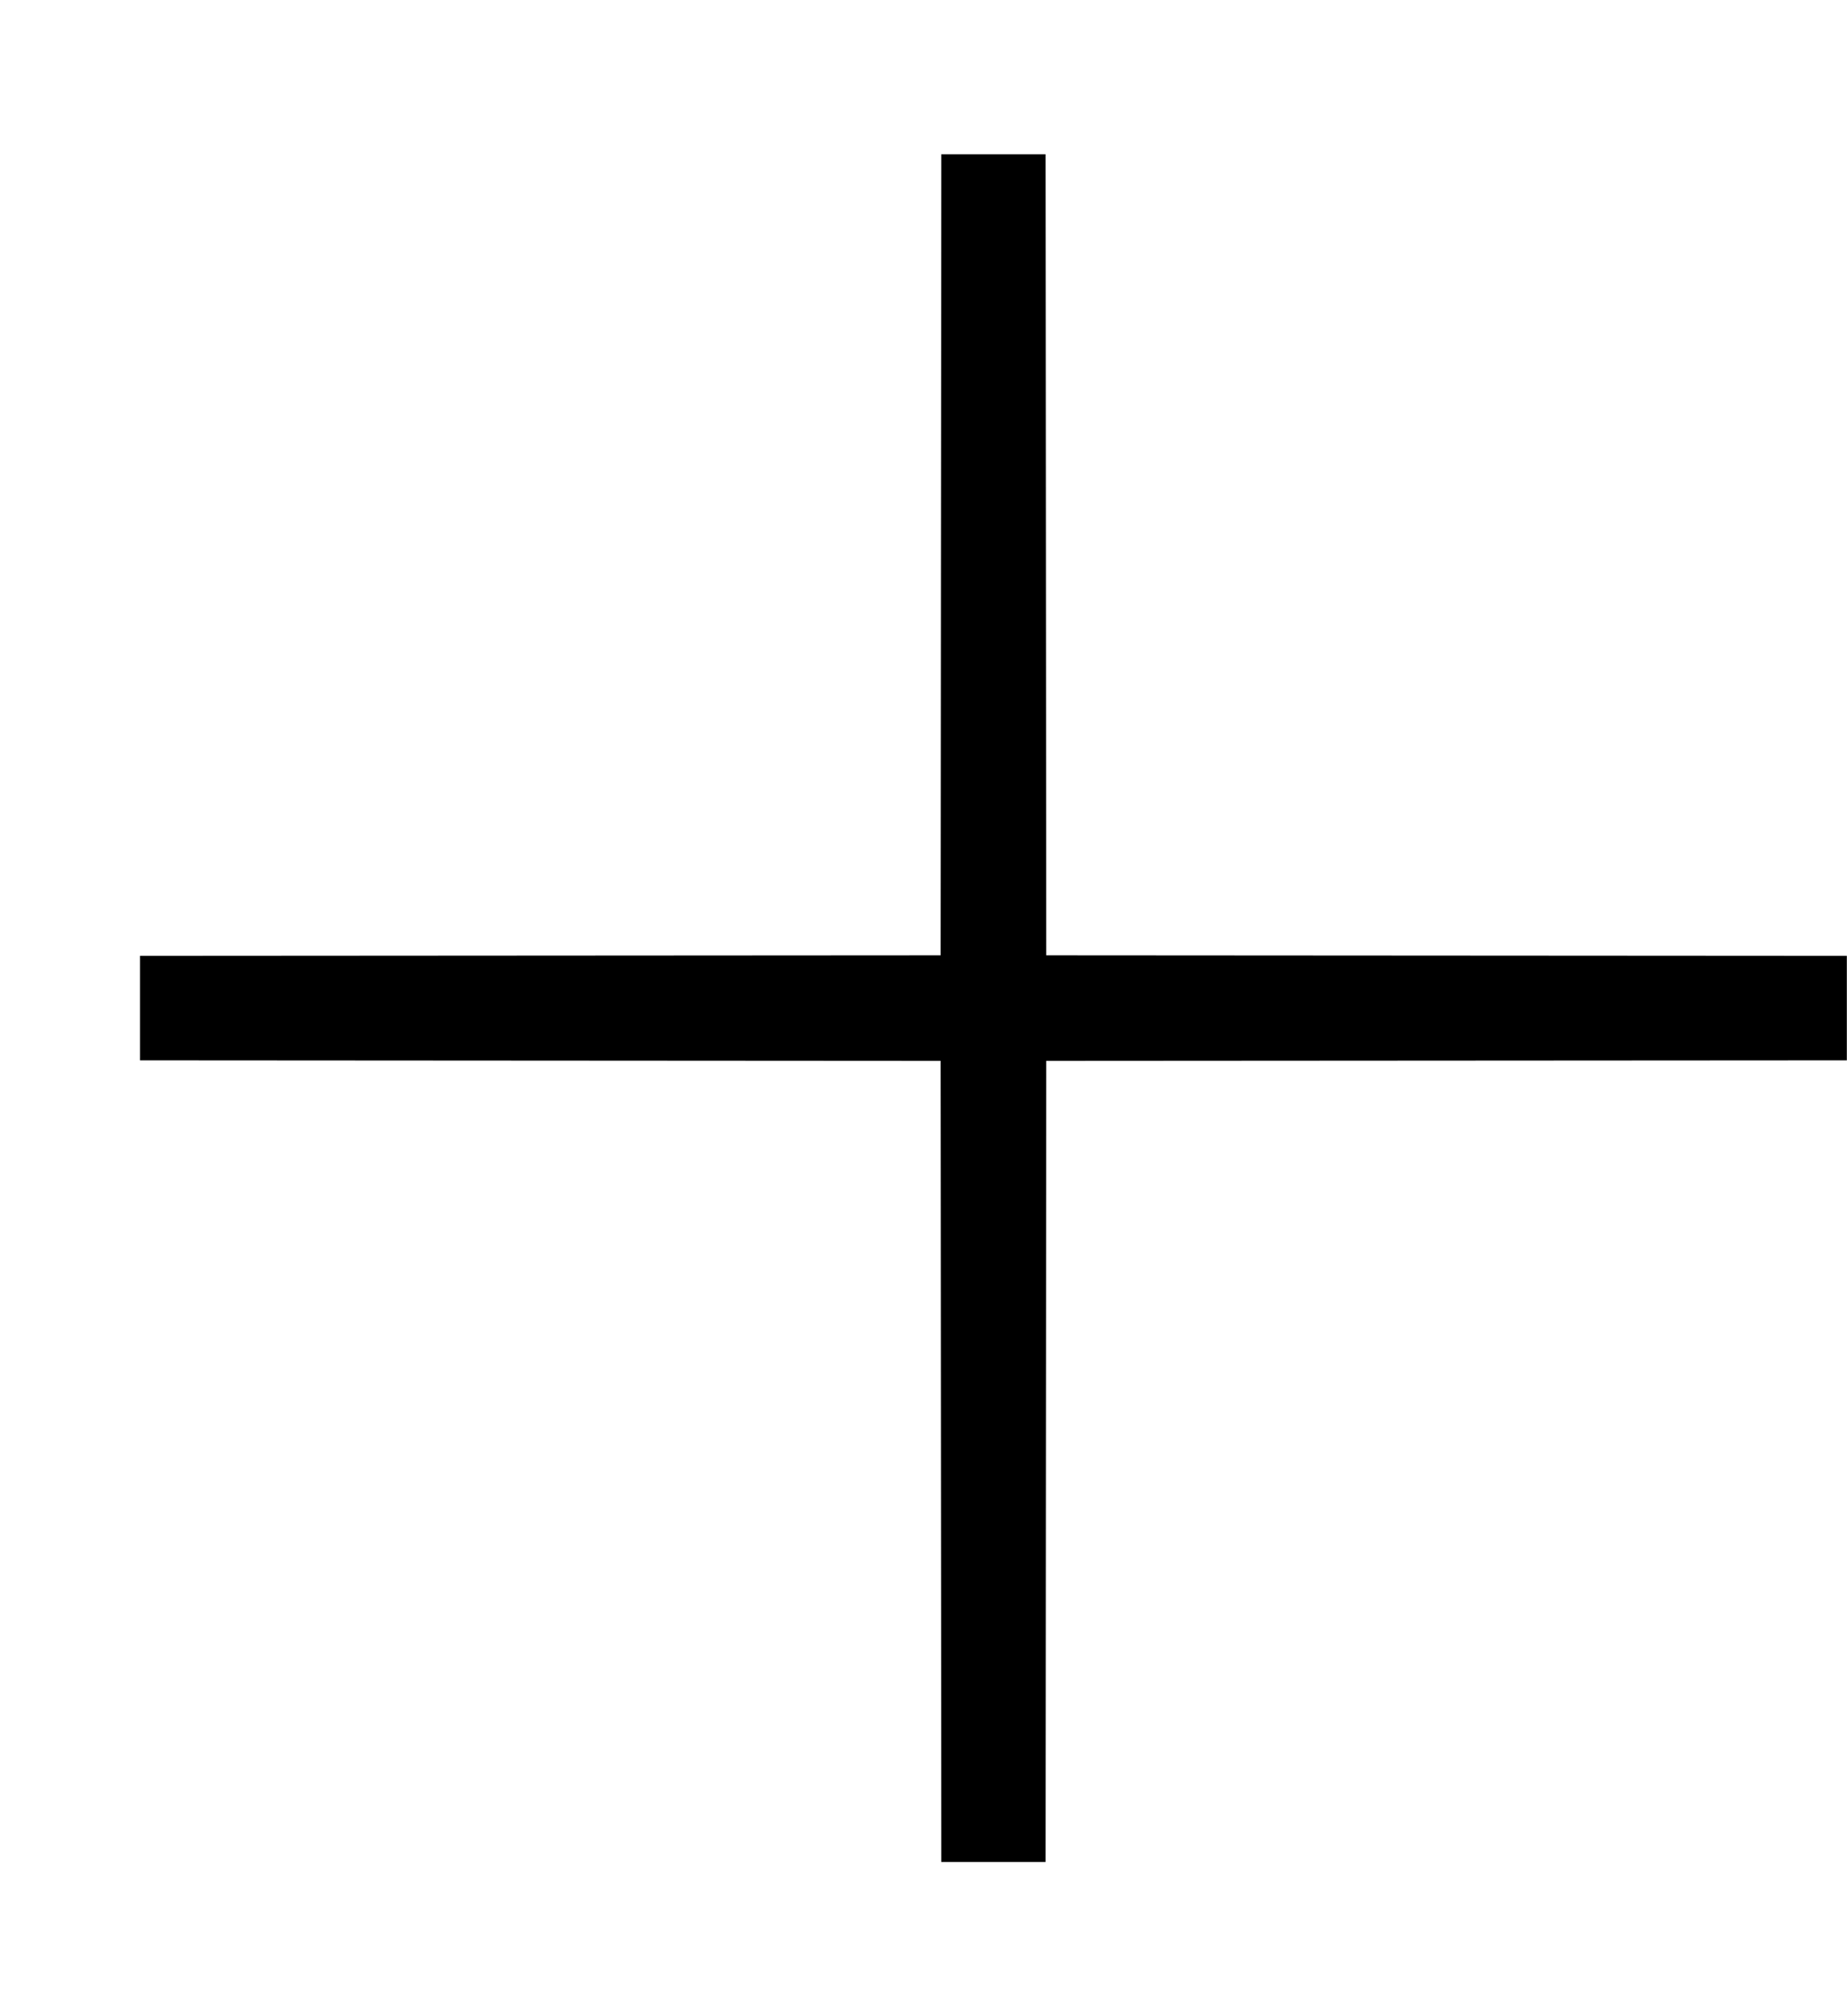 <svg width="11" height="12" viewBox="0 0 11 12" fill="none" xmlns="http://www.w3.org/2000/svg">
<path d="M6.231 5.686L10.999 5.689V6.311L6.231 6.314L6.227 11.082H5.606L5.602 6.314L0.834 6.311V5.689L5.602 5.686L5.606 0.918H6.227L6.231 5.686Z" fill="black"/>
</svg>

